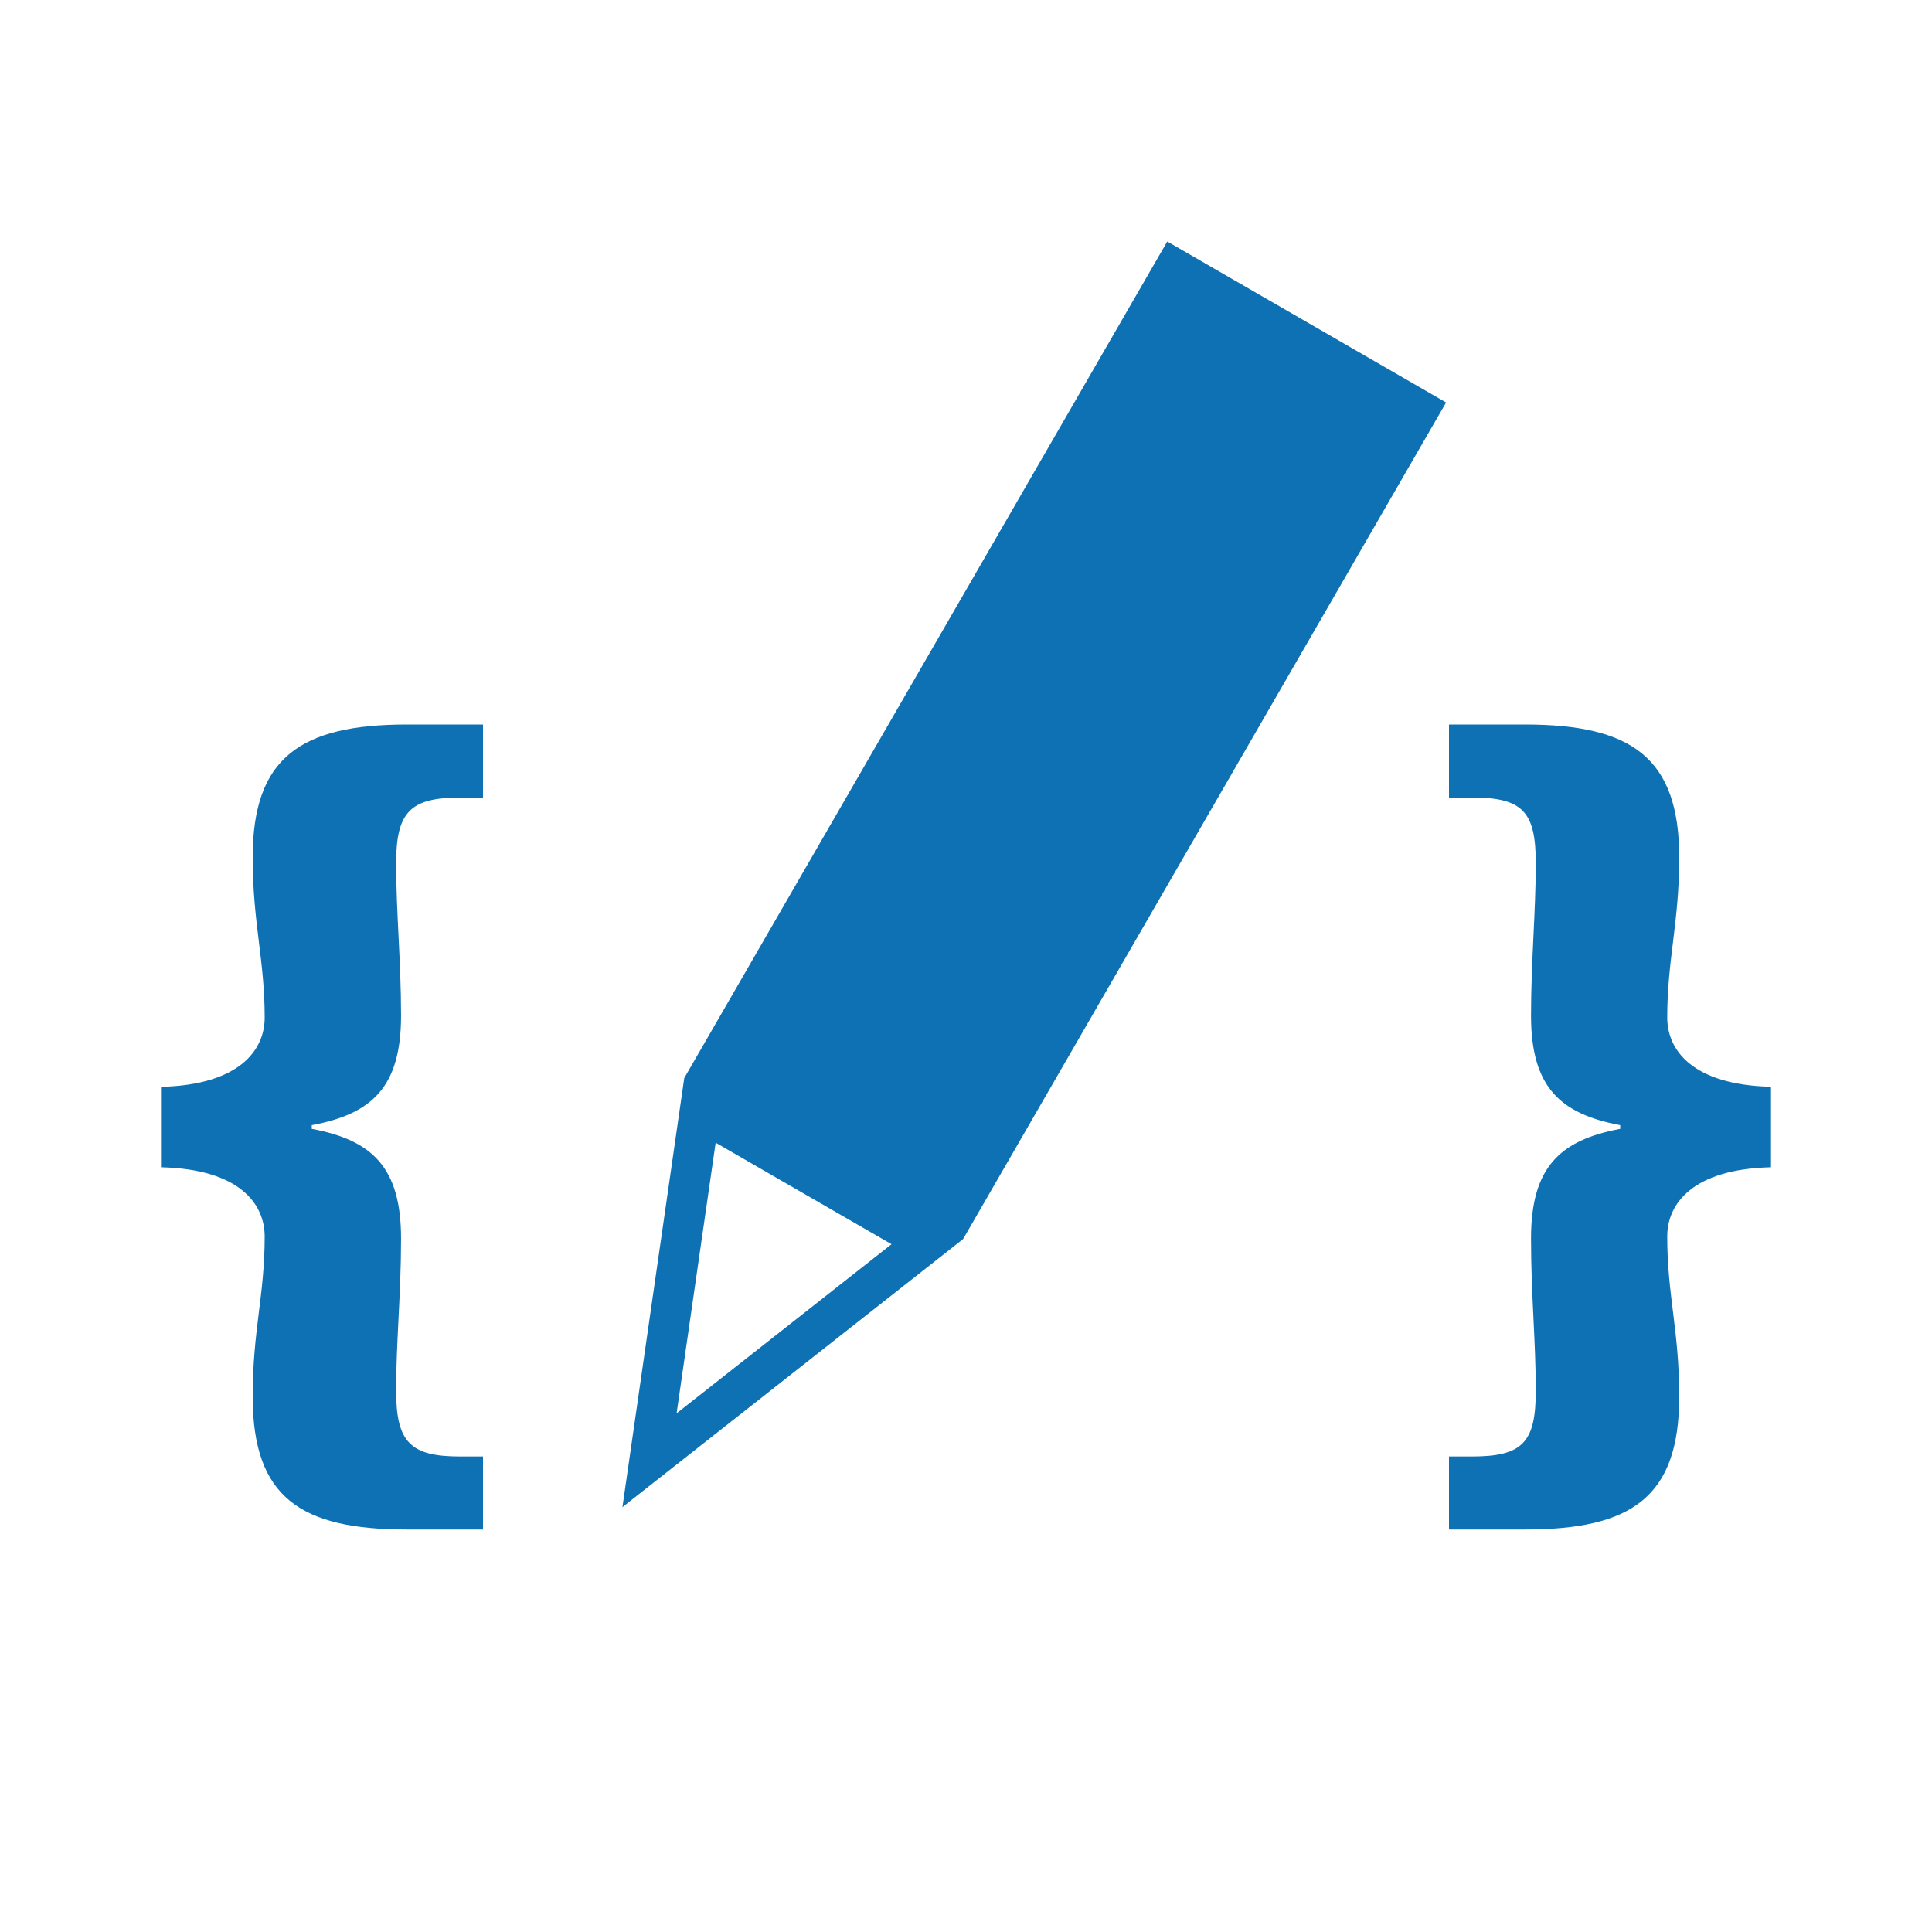 <svg fill="#0E71B3" width="24" height="24" viewBox="0 0 24 24" xmlns="http://www.w3.org/2000/svg">
    <path d="M3.288,15.361 C3.288,14.953 2.974,14.523 2,14.5 L2,13.501 C2.974,13.477 3.288,13.046 3.288,12.64 C3.288,11.918 3.139,11.465 3.139,10.651 C3.139,9.408 3.738,9 5.056,9 L6,9 L6,9.908 L5.715,9.908 C5.102,9.908 4.921,10.082 4.921,10.721 C4.921,11.338 4.982,11.931 4.982,12.617 C4.982,13.501 4.622,13.838 3.873,13.977 L3.873,14.023 C4.622,14.163 4.982,14.5 4.982,15.384 C4.982,16.093 4.921,16.651 4.921,17.28 C4.921,17.919 5.102,18.093 5.715,18.093 L6,18.093 L6,19 L5.056,19 C3.738,19 3.139,18.605 3.139,17.349 C3.139,16.523 3.288,16.093 3.288,15.361 Z M18.284,18.093 C18.914,18.093 19.078,17.919 19.078,17.279 C19.078,16.651 19.019,16.094 19.019,15.384 C19.019,14.5 19.378,14.163 20.127,14.023 L20.127,13.977 C19.378,13.837 19.019,13.5 19.019,12.616 C19.019,11.931 19.078,11.337 19.078,10.721 C19.078,10.081 18.914,9.907 18.284,9.907 L18,9.907 L18,9 L18.943,9 C20.262,9 20.86,9.407 20.86,10.651 C20.86,11.465 20.711,11.918 20.711,12.64 C20.711,13.046 21.026,13.477 22,13.5 L22,14.5 C21.026,14.523 20.711,14.953 20.711,15.36 C20.711,16.094 20.86,16.523 20.86,17.349 C20.86,18.604 20.262,19 18.943,19 L18,19 L18,18.093 L18.284,18.093 Z M7.732,18.722 L8.5,13.392 L11.964,15.392 L7.732,18.722 Z M8.5,13.392 L14.5,3 L17.964,5 L11.964,15.392 L8.5,13.392 Z M8.405,17.557 L11.075,15.456 L8.89,14.195 L8.405,17.557 Z"/>
</svg>
